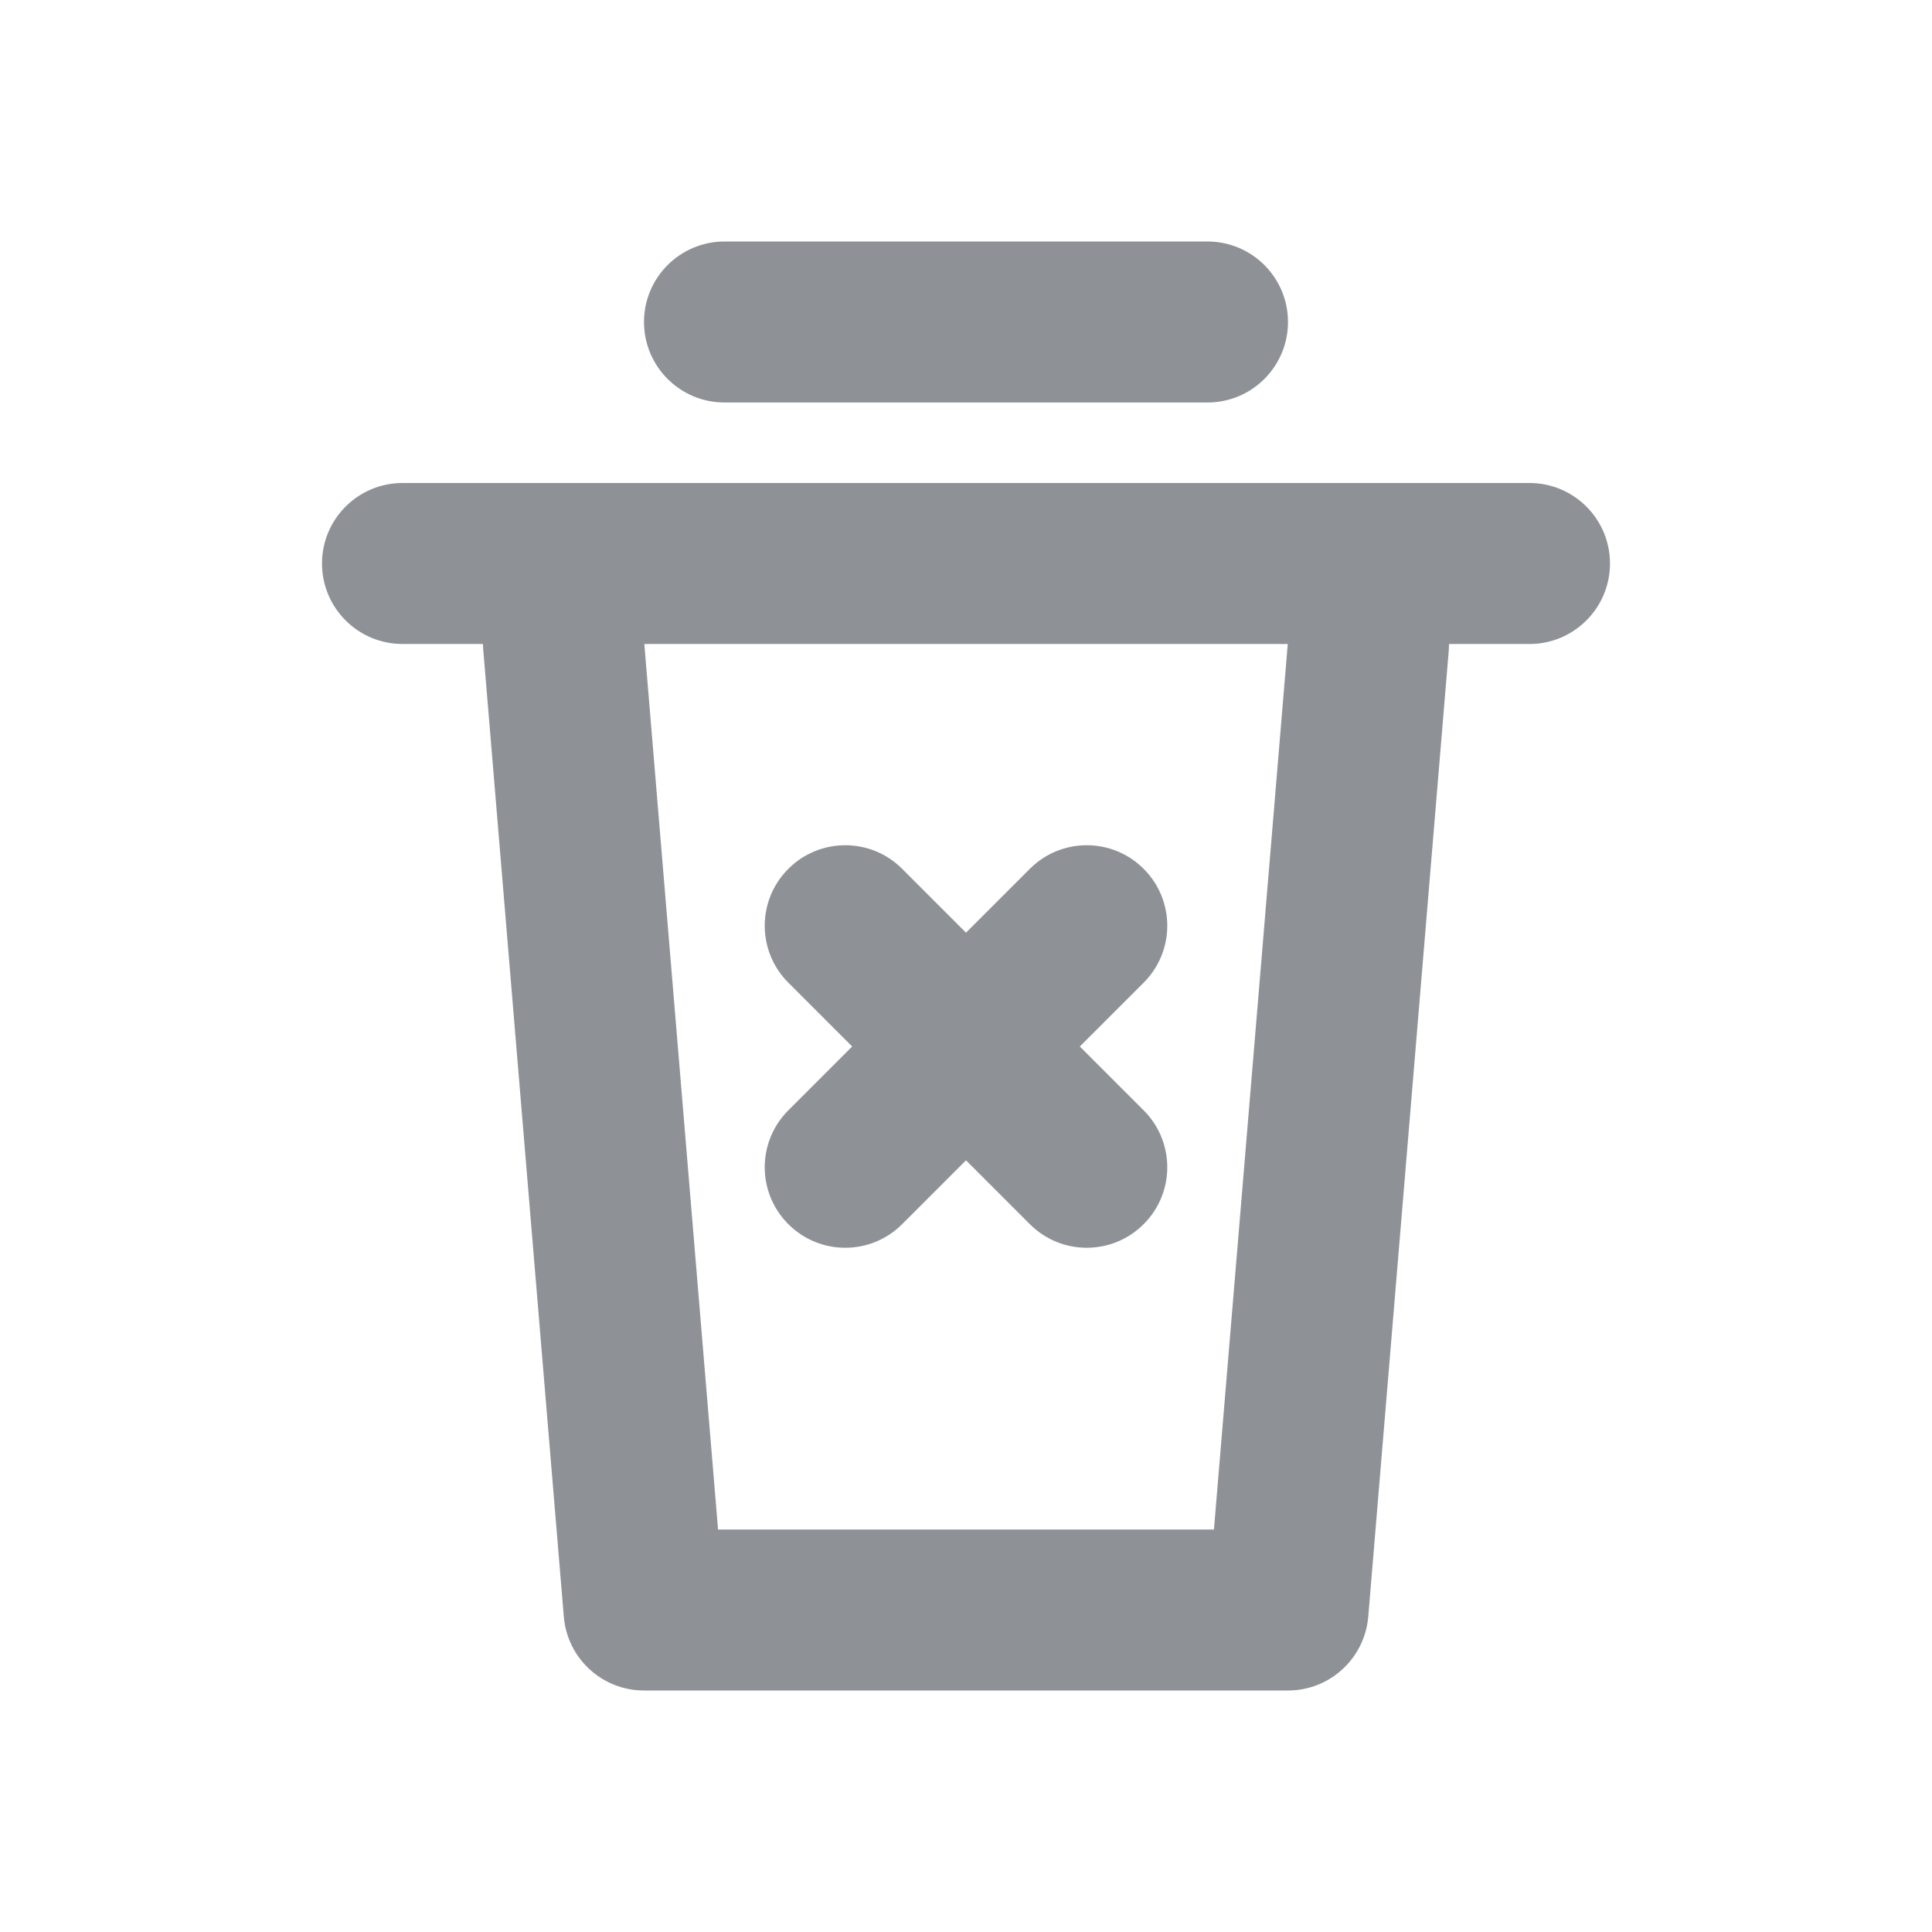 <svg width="24" height="24" viewBox="0 0 24 24" fill="none" xmlns="http://www.w3.org/2000/svg">
<path d="M8 4C8 3.448 8.448 3 9 3H15C15.552 3 16 3.448 16 4C16 4.552 15.552 5 15 5H9C8.448 5 8 4.552 8 4Z" fill="#8E9297"/>
<path d="M14.207 10.793C14.598 11.183 14.598 11.817 14.207 12.207L13.414 13L14.207 13.793C14.598 14.183 14.598 14.817 14.207 15.207C13.817 15.598 13.183 15.598 12.793 15.207L12 14.414L11.207 15.207C10.817 15.598 10.183 15.598 9.793 15.207C9.402 14.817 9.402 14.183 9.793 13.793L10.586 13L9.793 12.207C9.402 11.817 9.402 11.183 9.793 10.793C10.183 10.402 10.817 10.402 11.207 10.793L12 11.586L12.793 10.793C13.183 10.402 13.817 10.402 14.207 10.793Z" fill="#8E9297"/>
<path fill-rule="evenodd" clip-rule="evenodd" d="M4 7C4 6.448 4.448 6 5 6H19C19.552 6 20 6.448 20 7C20 7.552 19.552 8 19 8H18C18 8.027 17.999 8.055 17.997 8.083L16.997 20.083C16.953 20.601 16.52 21 16 21H8C7.48 21 7.047 20.601 7.004 20.083L6.004 8.083C6.001 8.055 6 8.027 6 8H5C4.448 8 4 7.552 4 7ZM8.004 8L8.92 19H15.08L15.997 8H8.004Z" fill="#8E9297"/>
</svg>

